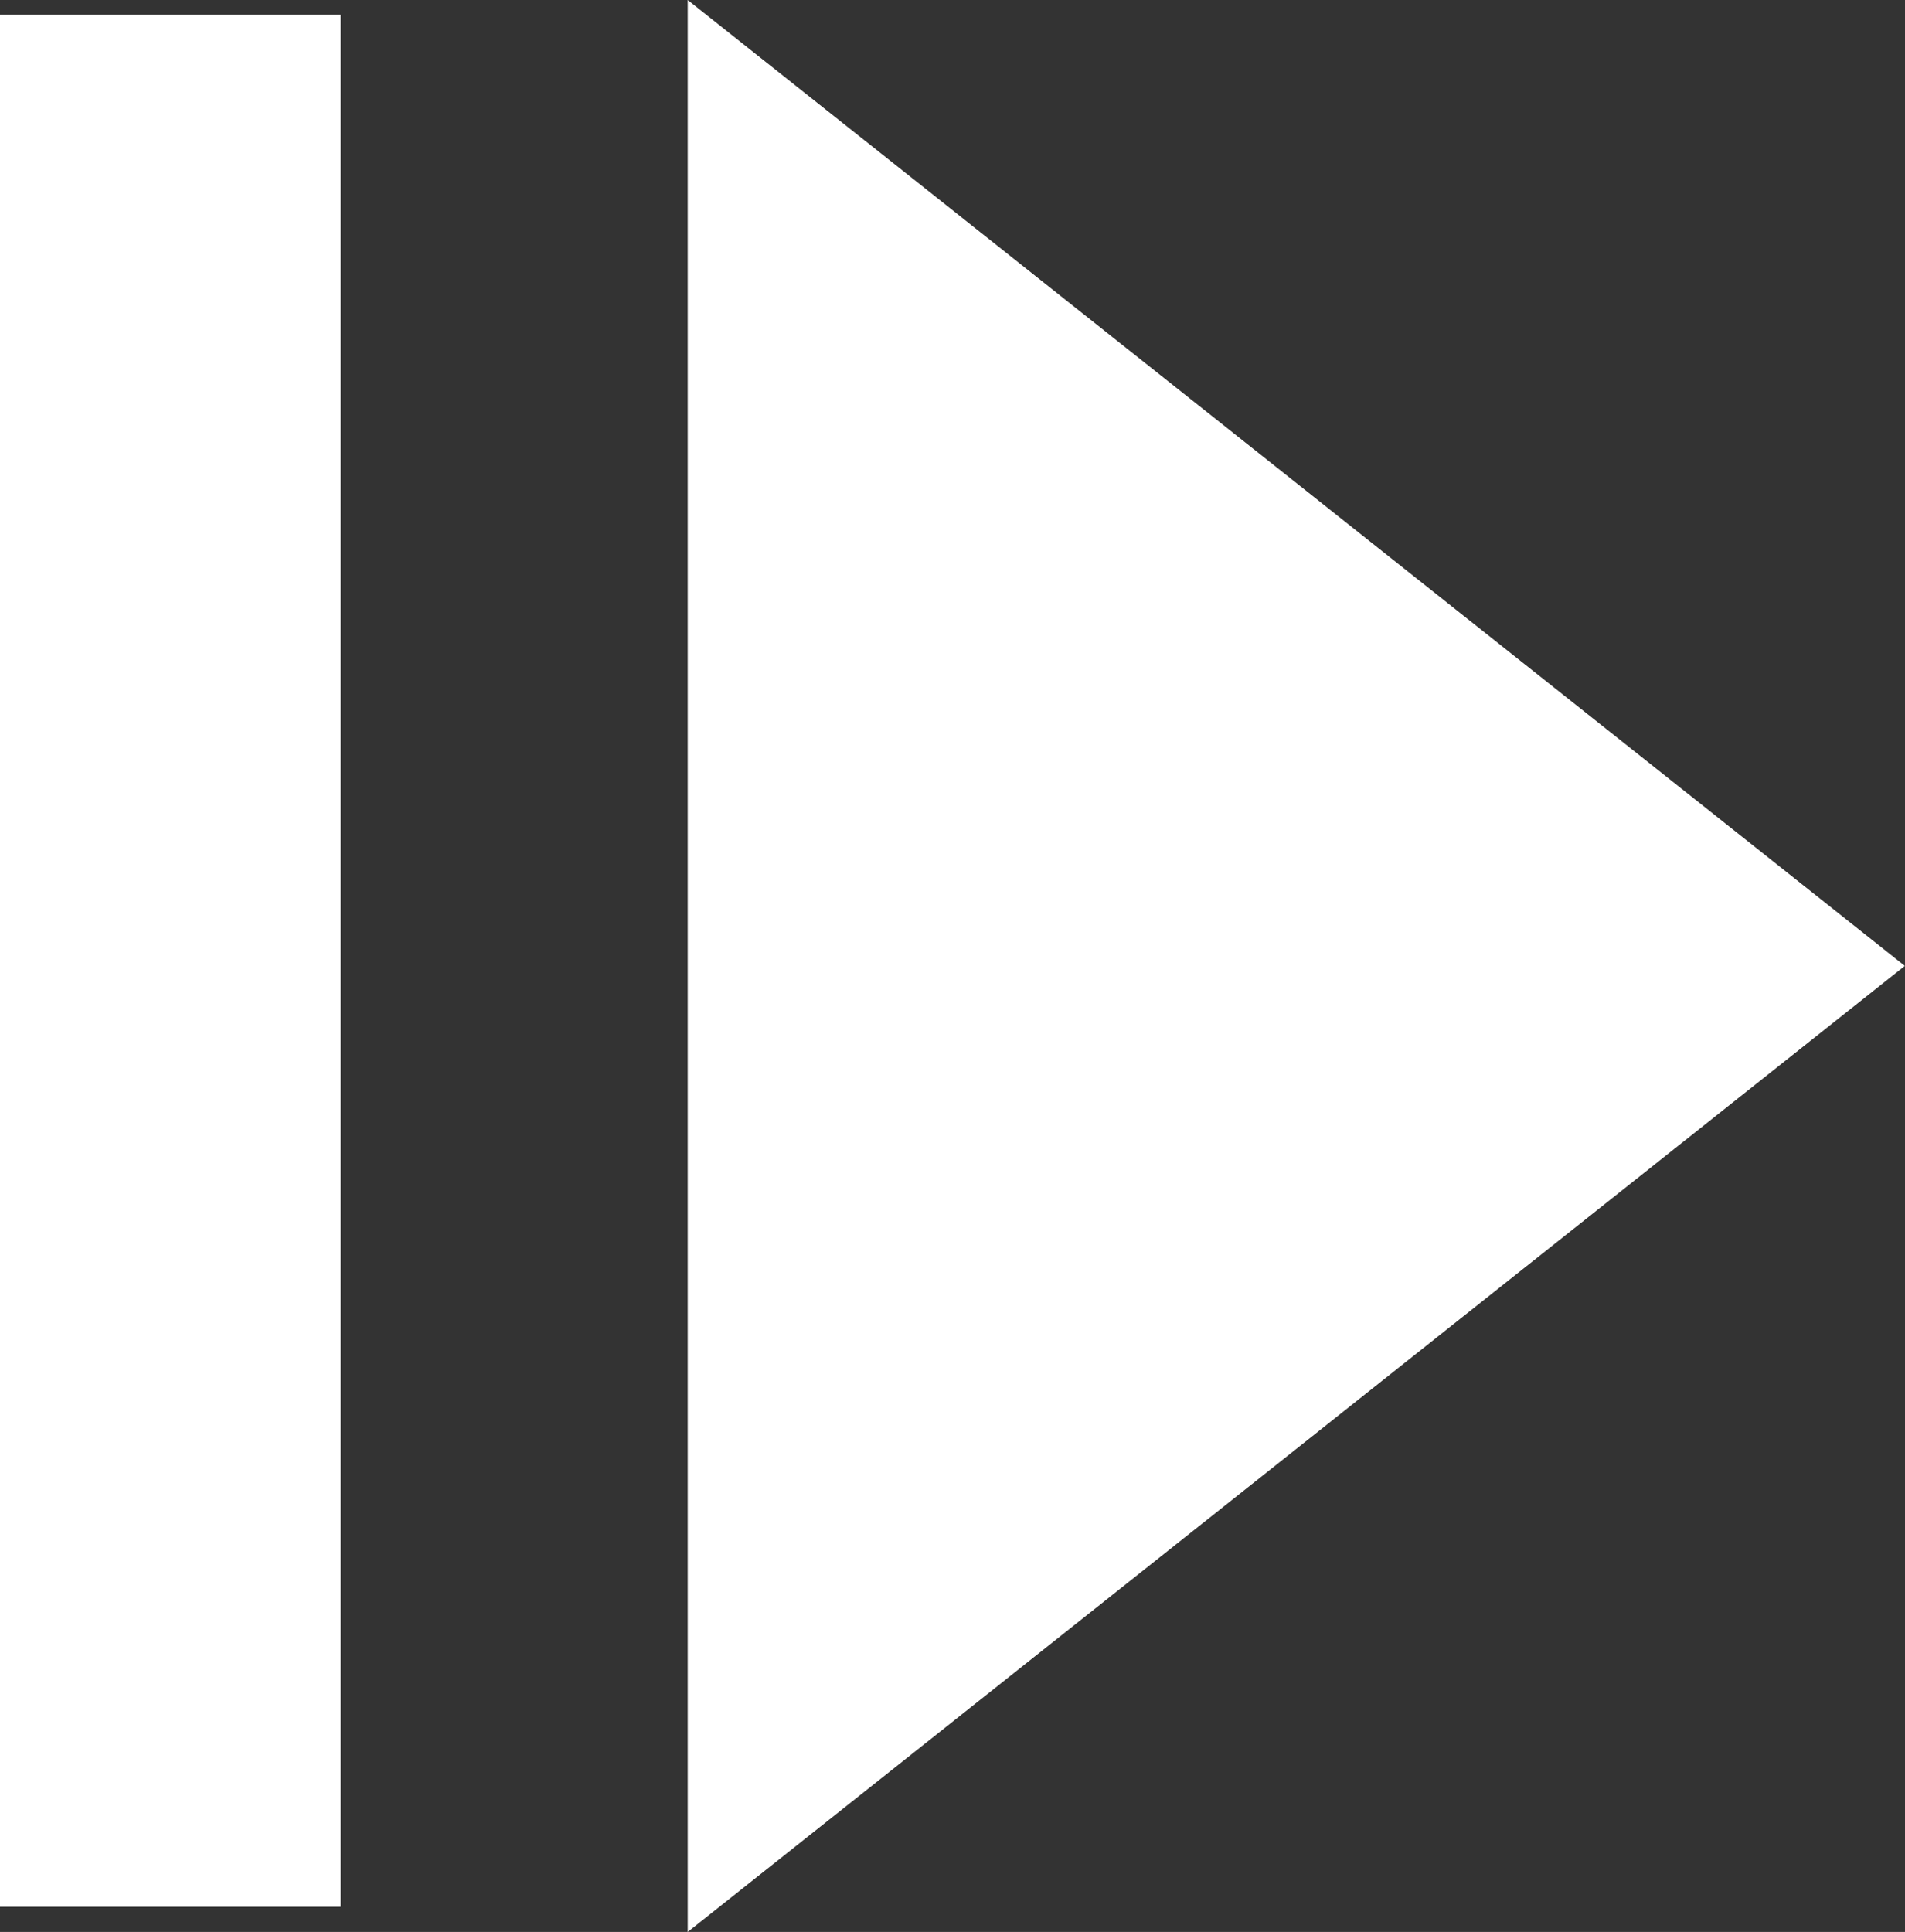 <?xml version="1.0" encoding="utf-8"?>
<!-- Generator: Adobe Illustrator 16.0.0, SVG Export Plug-In . SVG Version: 6.00 Build 0)  -->
<!DOCTYPE svg PUBLIC "-//W3C//DTD SVG 1.1//EN" "http://www.w3.org/Graphics/SVG/1.1/DTD/svg11.dtd">
<svg version="1.1" id="timelinePlay.svg_1_" xmlns="http://www.w3.org/2000/svg" xmlns:xlink="http://www.w3.org/1999/xlink"
	 x="0px" y="0px" width="11.086px" height="11.241px" viewBox="0 0 11.086 11.241" enable-background="new 0 0 11.086 11.241"
	 xml:space="preserve">
<rect x="0" y="0" width="11.086" height="11.241" fill="#333333" stroke="none"/>
<g id="timelinePlay.svg">
	<g>
		<path fill-rule="evenodd" clip-rule="evenodd" fill="#FFFFFF" d="M4.002,0v11.241l7.083-5.621L4.002,0z M0,11.095h1.982V0.086H0
			V11.095z"/>
	</g>
</g>
</svg>
